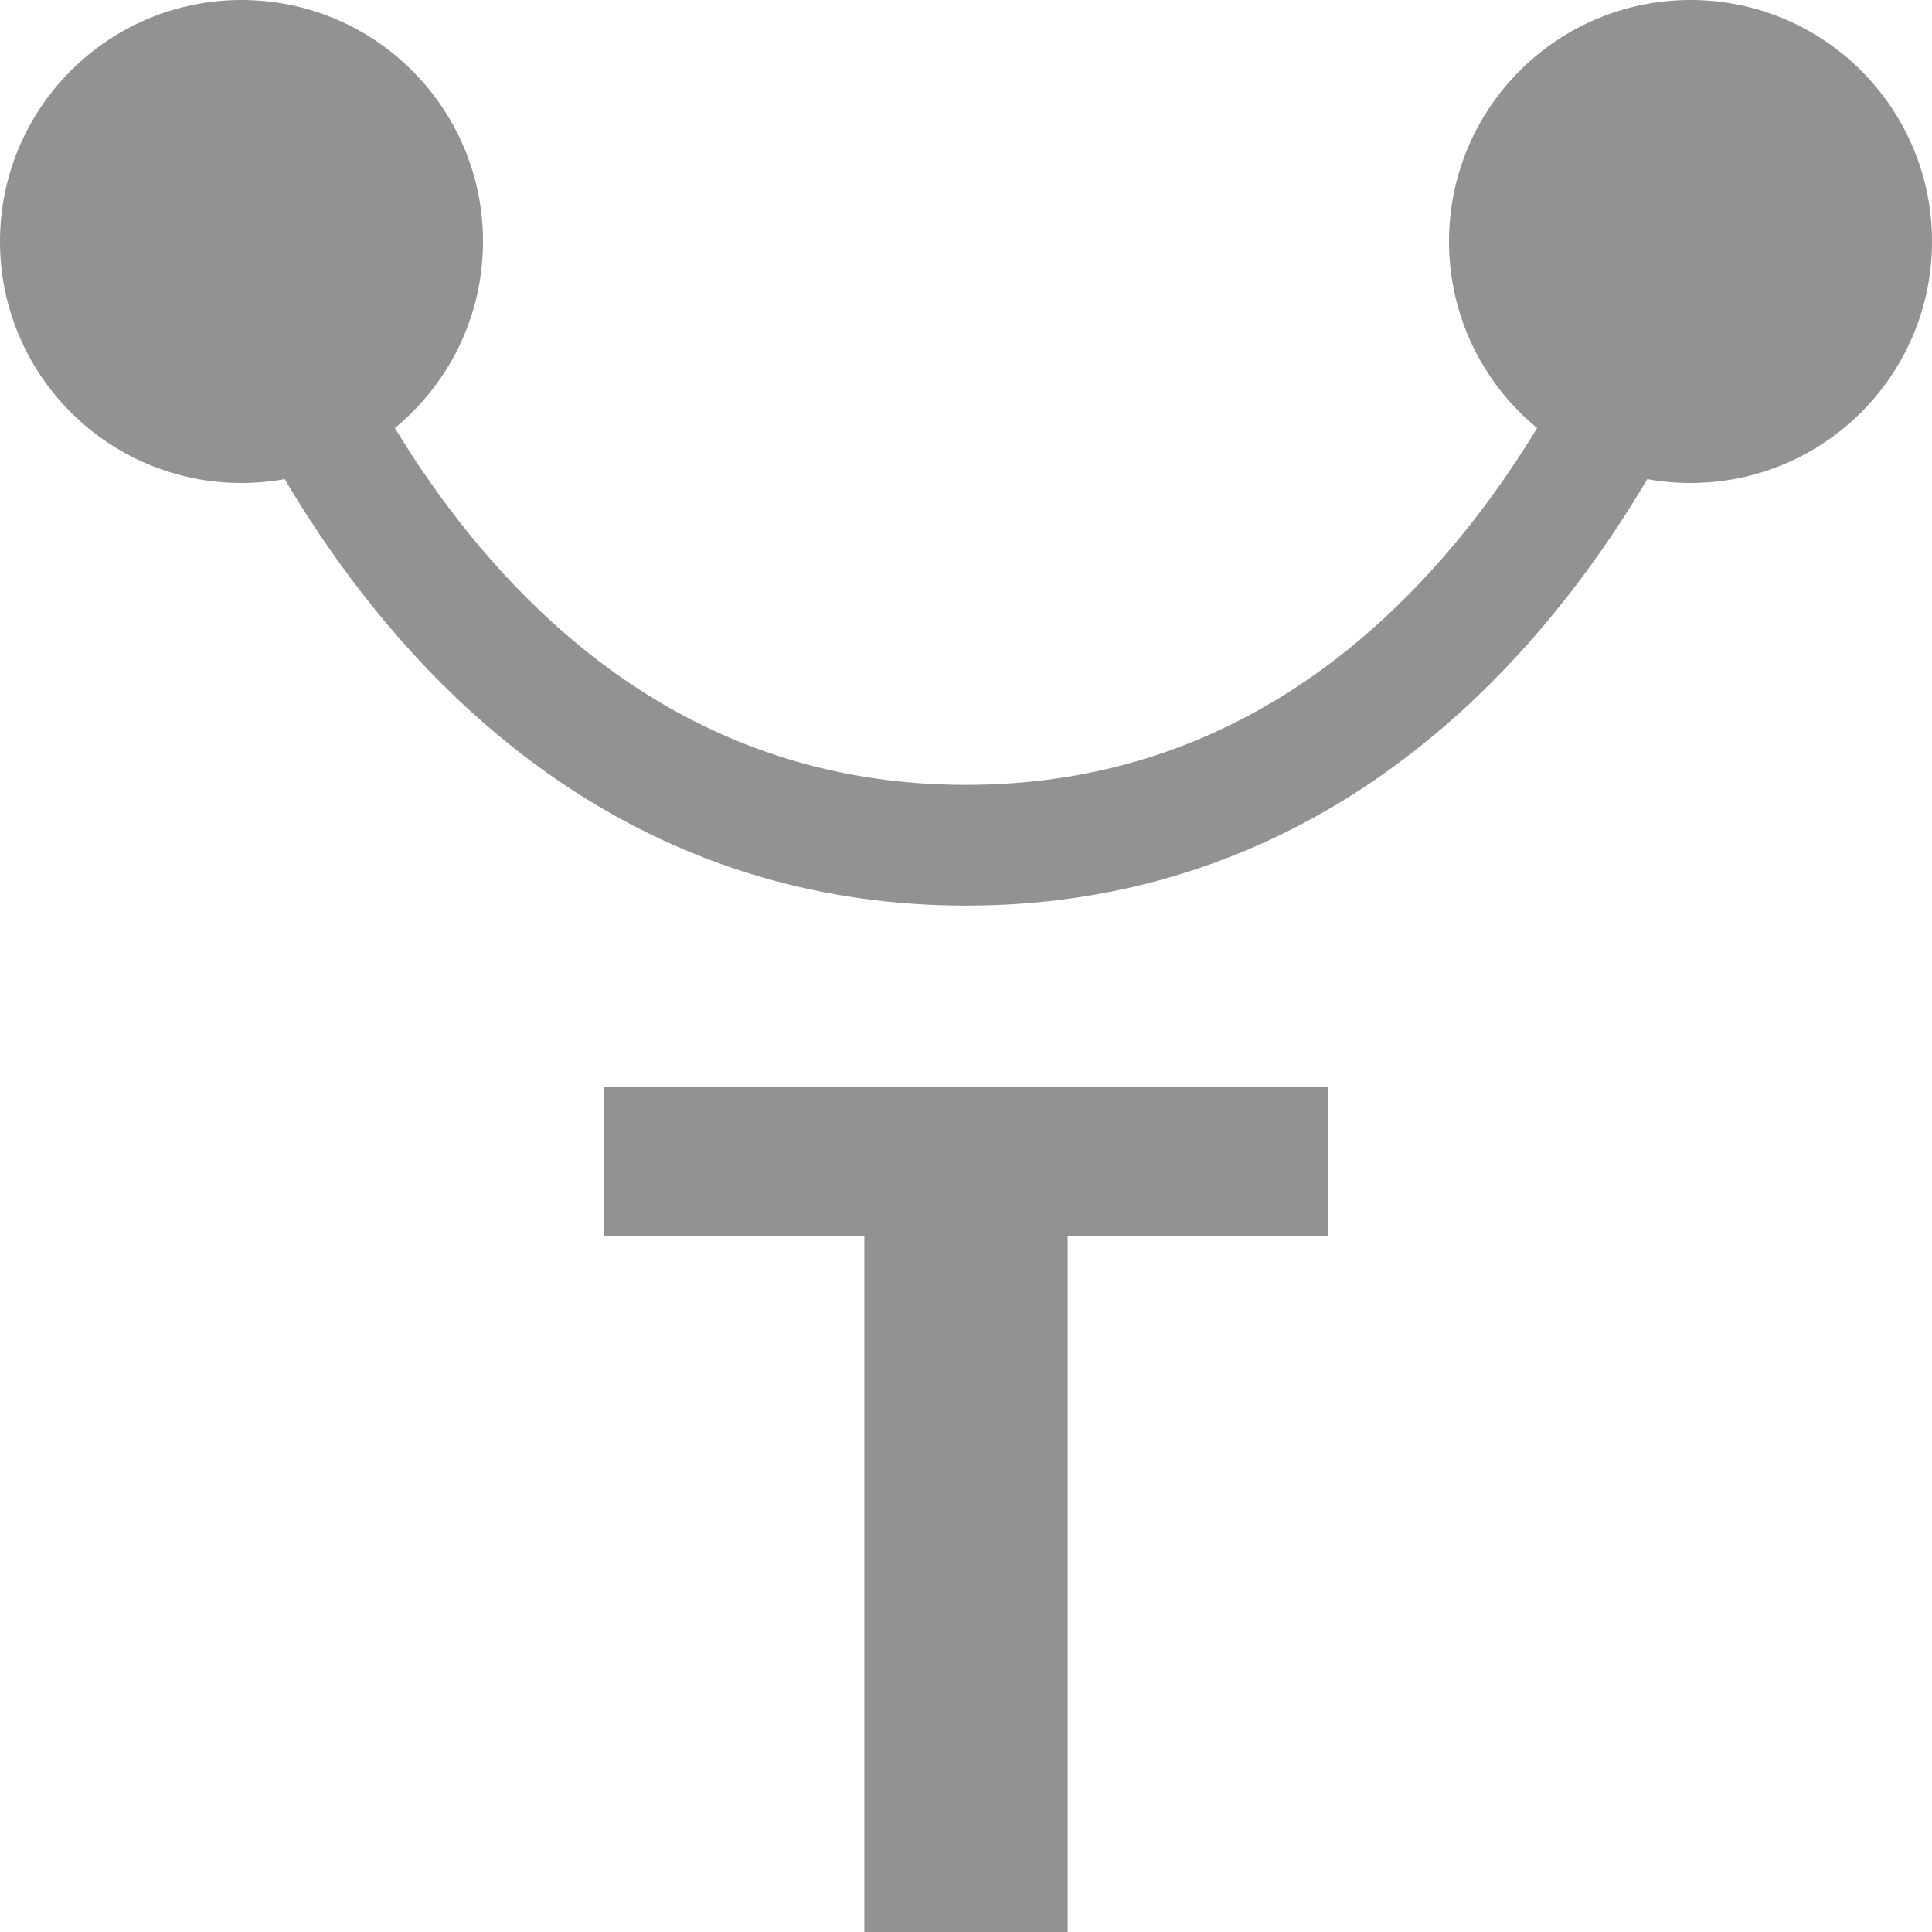 <svg width="16" height="16" viewBox="0 0 16 16" fill="none" xmlns="http://www.w3.org/2000/svg">
<path d="M8.842 16H7.158V10.235H5V9H11V10.235H8.842V16Z" fill="#929292"/>
<circle cx="2" cy="2" r="2" fill="#929292"/>
<circle cx="14" cy="2" r="2" fill="#929292"/>
<path d="M2 2C2 2 3.5 7 8 7C12.5 7 14 2 14 2" stroke="#929292"/>
</svg>
